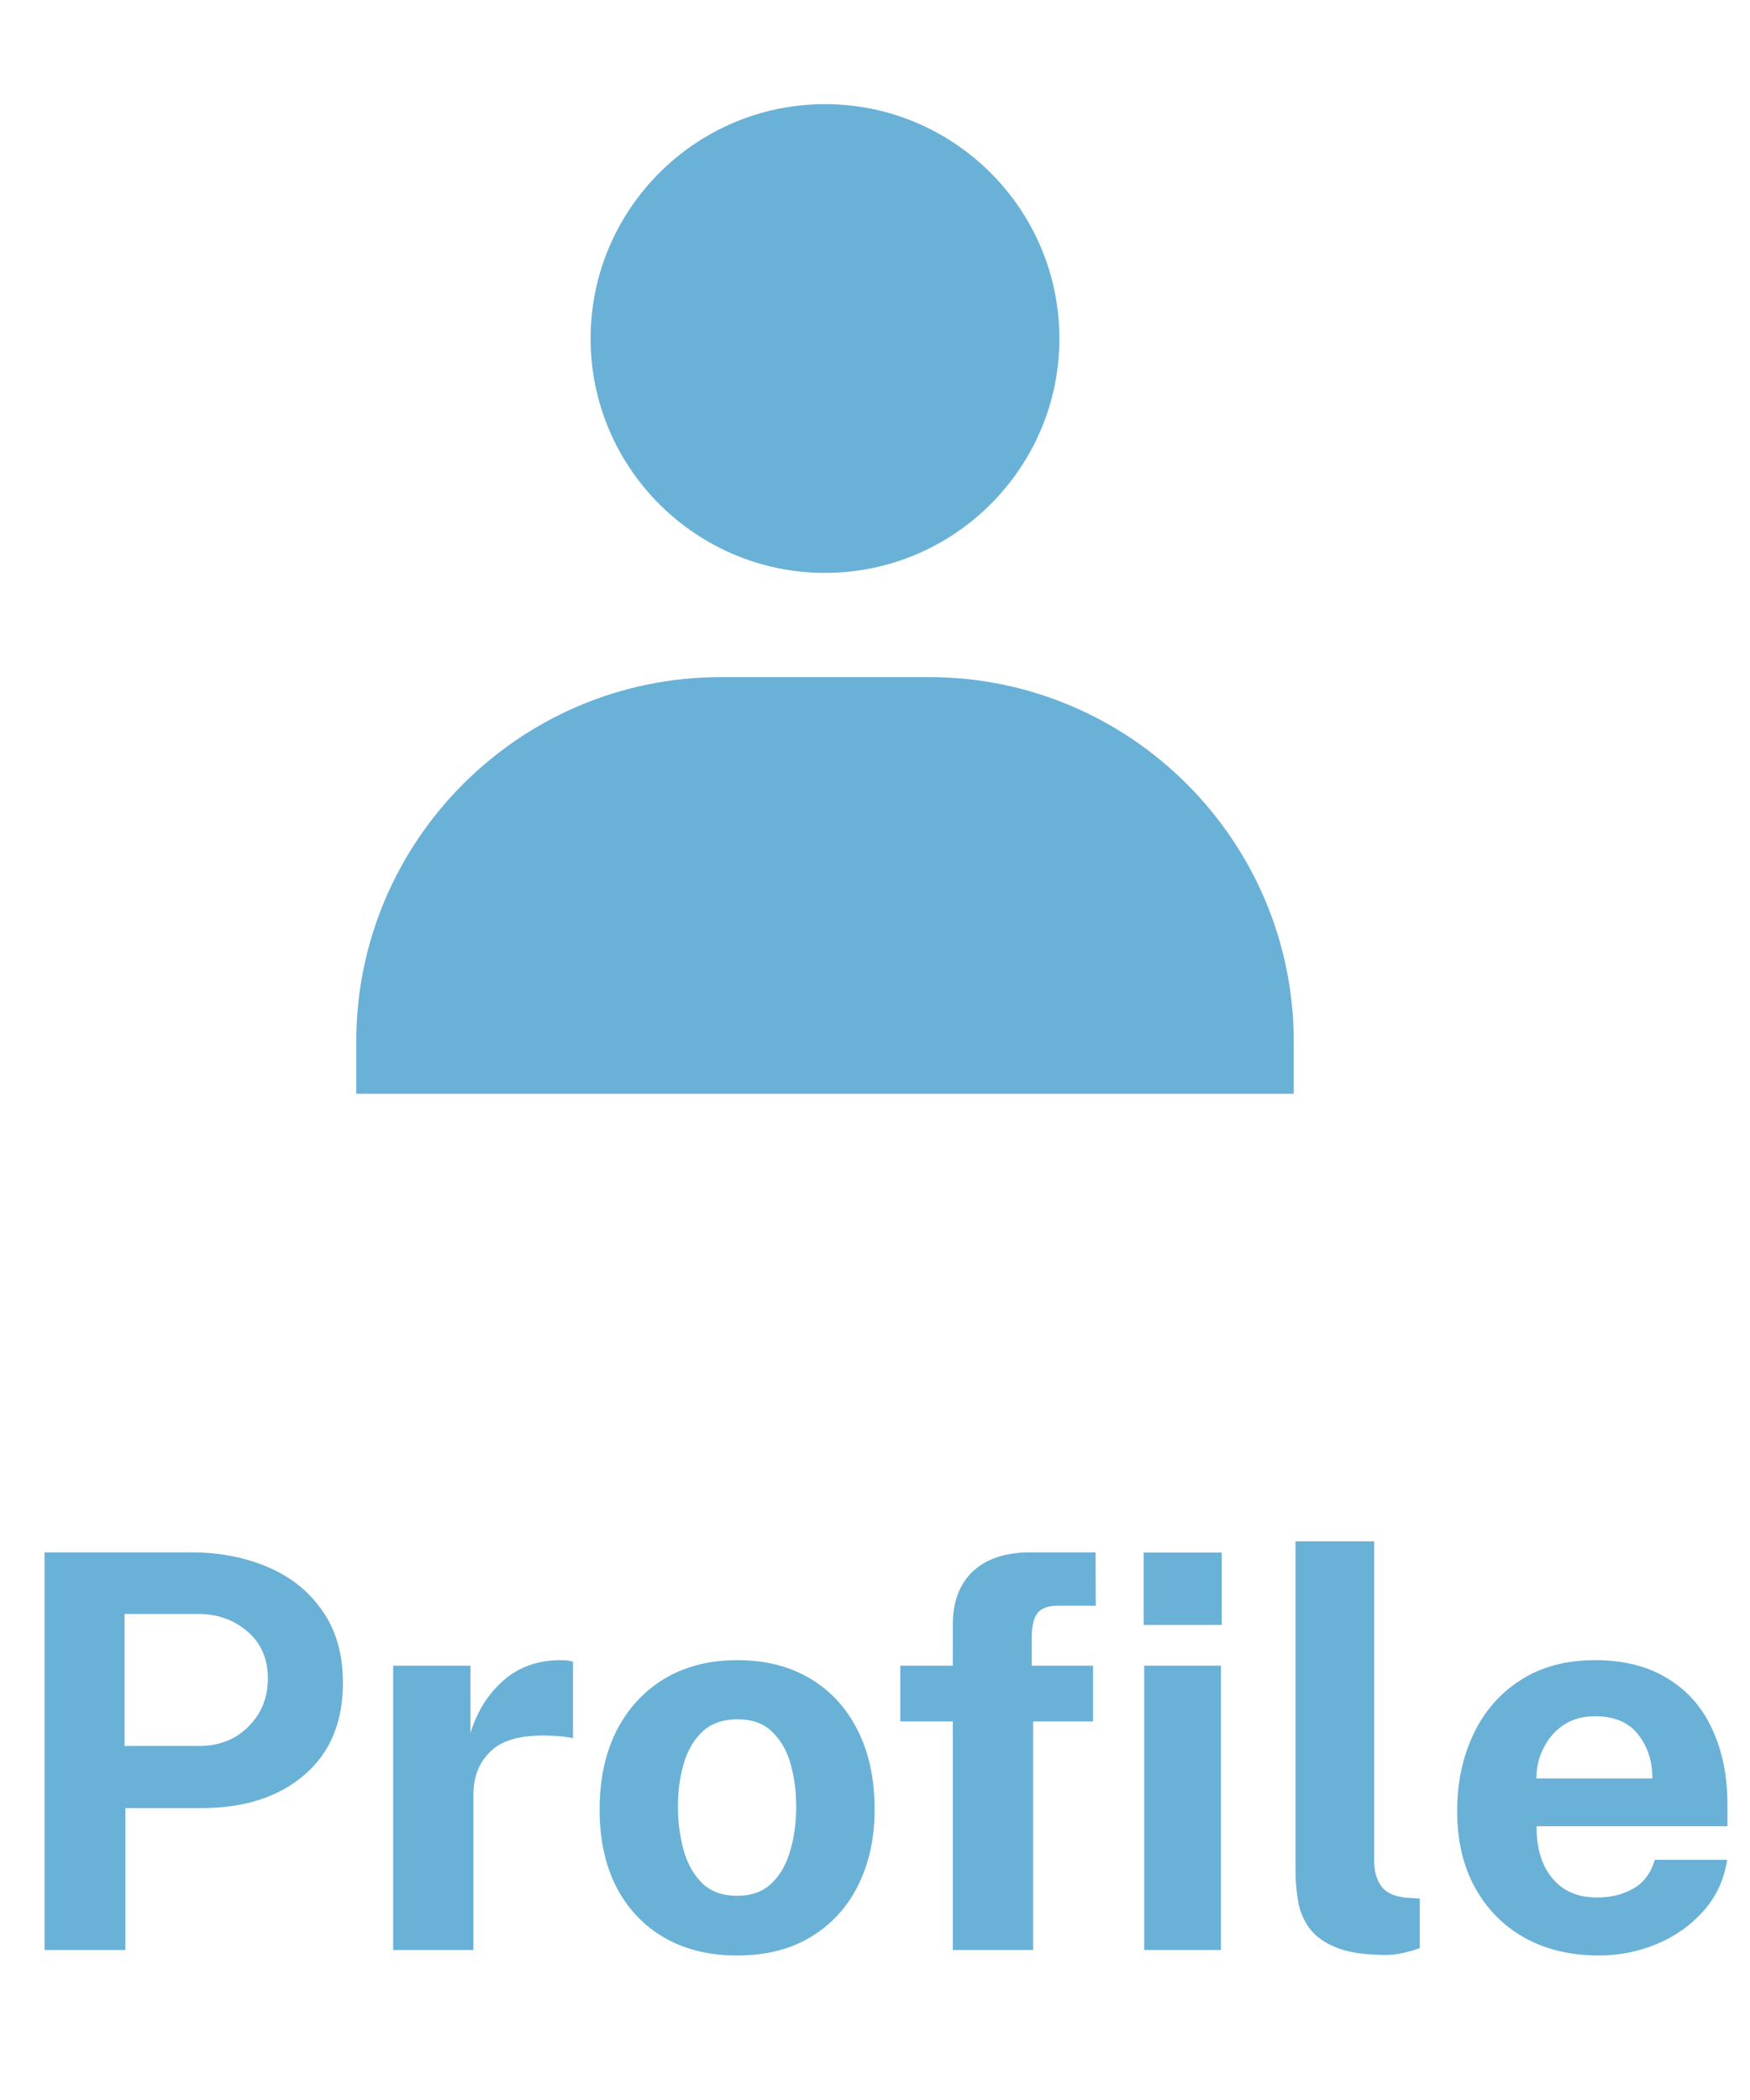 <svg width="35" height="42" viewBox="0 0 35 42" fill="none" xmlns="http://www.w3.org/2000/svg">
<path d="M11.812 6.771C11.812 9.355 13.916 11.458 16.5 11.458C19.084 11.458 21.188 9.355 21.188 6.771C21.188 4.186 19.084 2.083 16.5 2.083C13.916 2.083 11.812 4.186 11.812 6.771ZM24.833 21.875H25.875V20.833C25.875 16.814 22.603 13.542 18.583 13.542H14.417C10.396 13.542 7.125 16.814 7.125 20.833V21.875H24.833Z" fill="#6AB1D7"/>
<path d="M0.891 39V31.047H3.817C4.396 31.047 4.915 31.148 5.373 31.349C5.832 31.547 6.193 31.841 6.457 32.23C6.725 32.618 6.859 33.093 6.859 33.654C6.859 34.446 6.6 35.062 6.083 35.502C5.57 35.942 4.884 36.162 4.026 36.162H2.508V39H0.891ZM2.491 34.919H3.982C4.382 34.919 4.71 34.791 4.966 34.534C5.227 34.274 5.357 33.953 5.357 33.572C5.357 33.175 5.221 32.862 4.95 32.631C4.679 32.396 4.349 32.279 3.96 32.279H2.491V34.919ZM7.863 39V33.313H9.409V34.66C9.544 34.224 9.766 33.872 10.074 33.605C10.382 33.337 10.762 33.203 11.213 33.203C11.334 33.203 11.416 33.214 11.46 33.236V34.765C11.427 34.754 11.387 34.747 11.339 34.743C11.295 34.736 11.255 34.73 11.218 34.727C10.584 34.672 10.133 34.756 9.865 34.98C9.601 35.203 9.469 35.506 9.469 35.887V39H7.863ZM14.742 39.11C14.184 39.11 13.699 38.991 13.284 38.752C12.874 38.514 12.555 38.177 12.327 37.74C12.104 37.304 11.992 36.787 11.992 36.19C11.992 35.592 12.104 35.069 12.327 34.622C12.555 34.175 12.874 33.826 13.284 33.577C13.699 33.328 14.186 33.203 14.747 33.203C15.308 33.203 15.794 33.326 16.205 33.572C16.616 33.817 16.933 34.164 17.156 34.611C17.38 35.055 17.492 35.581 17.492 36.19C17.492 36.761 17.382 37.267 17.162 37.708C16.945 38.144 16.632 38.487 16.221 38.736C15.814 38.985 15.321 39.11 14.742 39.11ZM14.747 37.916C15.03 37.916 15.257 37.834 15.429 37.669C15.602 37.504 15.726 37.288 15.803 37.02C15.884 36.749 15.924 36.453 15.924 36.135C15.924 35.834 15.888 35.551 15.814 35.288C15.741 35.02 15.618 34.803 15.446 34.639C15.277 34.47 15.044 34.386 14.747 34.386C14.465 34.386 14.236 34.464 14.06 34.622C13.887 34.78 13.761 34.99 13.68 35.255C13.6 35.519 13.559 35.812 13.559 36.135C13.559 36.431 13.596 36.718 13.669 36.992C13.743 37.264 13.866 37.486 14.038 37.658C14.21 37.83 14.447 37.916 14.747 37.916ZM21.861 33.313V34.429H20.662V39H19.056V34.429H18.006V33.313H19.056V32.493C19.056 32.035 19.19 31.68 19.458 31.427C19.729 31.174 20.112 31.047 20.607 31.047H21.911L21.916 32.114H21.168C20.963 32.114 20.822 32.165 20.745 32.268C20.671 32.367 20.635 32.532 20.635 32.763V33.313H21.861ZM24.435 31.052V32.499H22.873V31.052H24.435ZM24.419 33.313V39H22.884V33.313H24.419ZM27.725 39.099C27.303 39.099 26.97 39.05 26.724 38.95C26.482 38.852 26.302 38.721 26.185 38.56C26.068 38.395 25.993 38.214 25.96 38.016C25.927 37.814 25.91 37.61 25.91 37.405V30.827H27.483V37.207C27.483 37.416 27.529 37.587 27.621 37.718C27.712 37.85 27.881 37.929 28.127 37.955L28.396 37.971V38.962C28.286 39.002 28.172 39.035 28.055 39.06C27.942 39.086 27.831 39.099 27.725 39.099ZM30.732 36.525C30.728 36.961 30.833 37.308 31.046 37.565C31.258 37.821 31.557 37.95 31.942 37.95C32.217 37.95 32.457 37.891 32.663 37.773C32.872 37.656 33.016 37.464 33.097 37.196H34.544C34.481 37.599 34.32 37.944 34.06 38.23C33.803 38.516 33.491 38.734 33.125 38.885C32.758 39.035 32.377 39.11 31.981 39.11C31.416 39.11 30.921 38.993 30.496 38.758C30.07 38.52 29.738 38.184 29.5 37.752C29.262 37.319 29.143 36.809 29.143 36.222C29.143 35.654 29.251 35.143 29.467 34.688C29.683 34.23 29.997 33.868 30.408 33.605C30.822 33.337 31.319 33.203 31.898 33.203C32.477 33.203 32.963 33.326 33.356 33.572C33.752 33.813 34.049 34.153 34.247 34.589C34.448 35.022 34.549 35.522 34.549 36.09V36.525H30.732ZM30.727 35.568H33.048C33.048 35.223 32.952 34.93 32.762 34.688C32.571 34.446 32.283 34.325 31.898 34.325C31.649 34.325 31.436 34.386 31.26 34.507C31.088 34.627 30.956 34.783 30.864 34.974C30.772 35.161 30.727 35.359 30.727 35.568Z" fill="#6AB1D7"/>
</svg>
